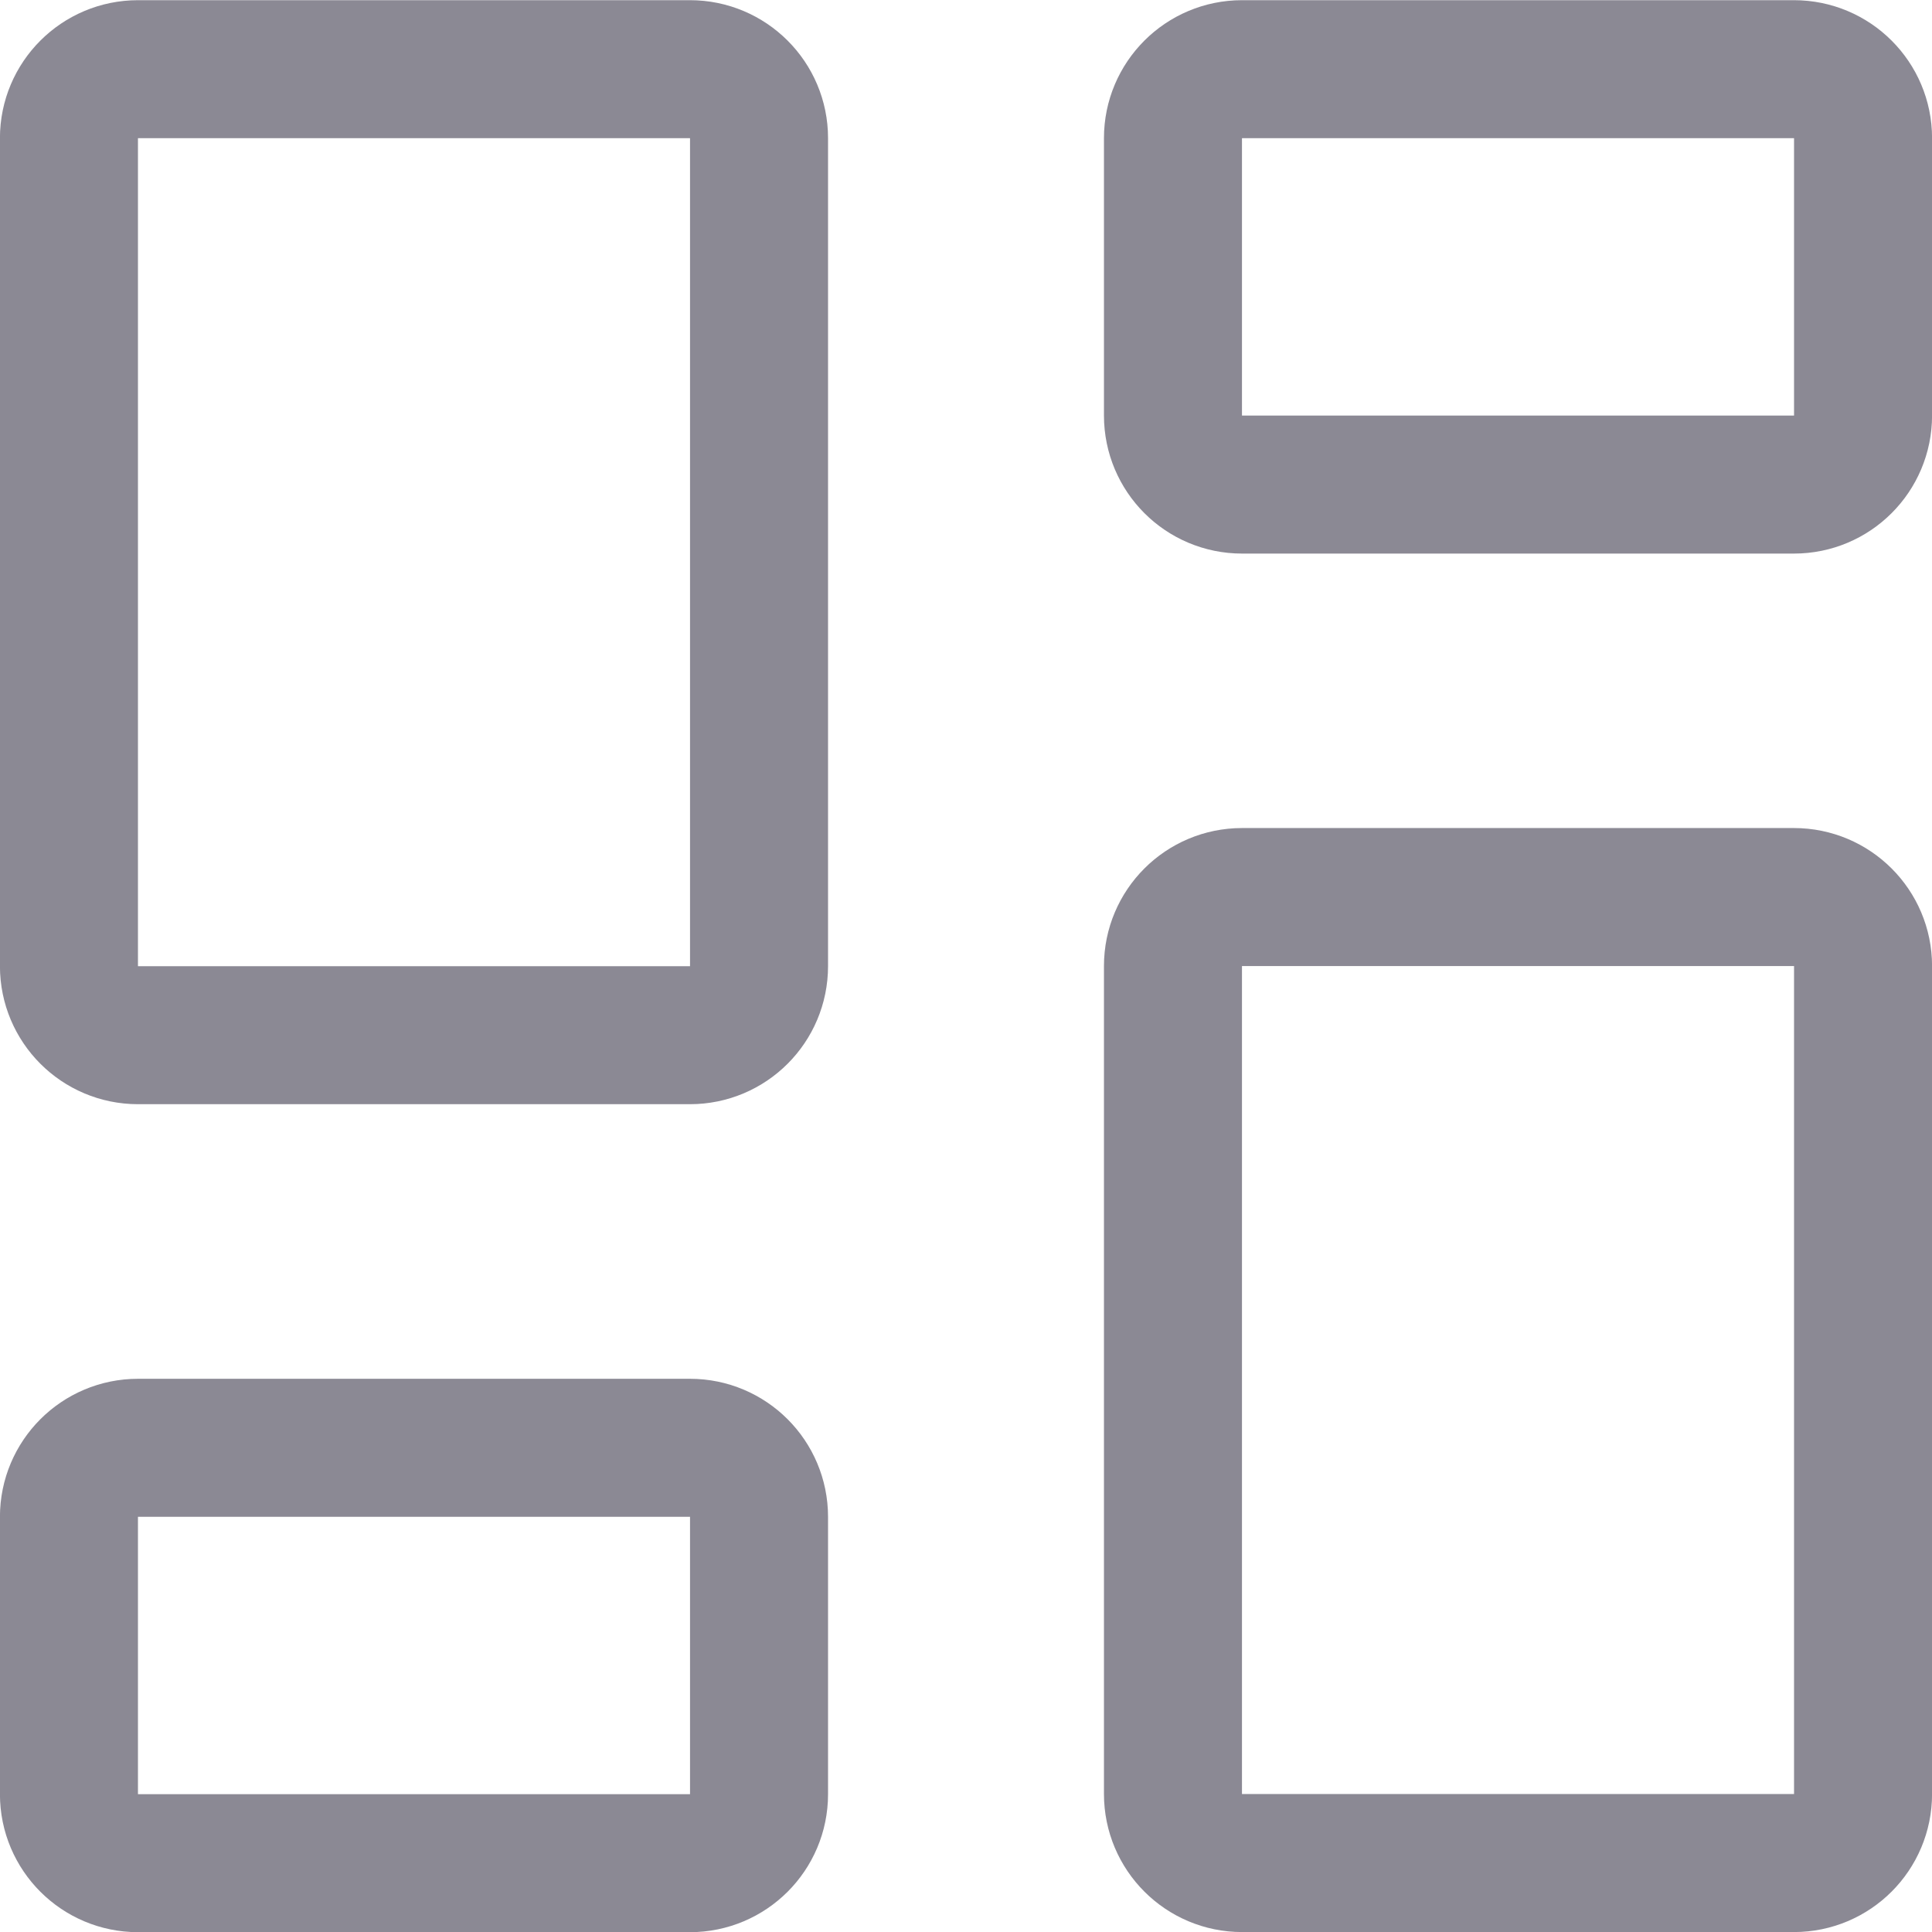 <svg width="16" height="16" viewBox="0 0 16 16" fill="none" xmlns="http://www.w3.org/2000/svg">
<g clip-path="url(#clip0_131_23310)">
<path d="M14.857 7.429H10.286C9.97 7.429 9.714 7.685 9.714 8V14.857C9.714 15.173 9.97 15.429 10.286 15.429H14.857C15.173 15.429 15.429 15.173 15.429 14.857V8C15.429 7.685 15.173 7.429 14.857 7.429Z" stroke="#18142B" stroke-opacity="0.5" stroke-width="1.143" stroke-linecap="round" stroke-linejoin="round"/>
<path d="M14.857 0.573H10.286C9.97 0.573 9.714 0.829 9.714 1.144V3.441C9.714 3.757 9.97 4.013 10.286 4.013H14.857C15.173 4.013 15.429 3.757 15.429 3.441V1.144C15.429 0.829 15.173 0.573 14.857 0.573Z" stroke="#18142B" stroke-opacity="0.5" stroke-width="1.143" stroke-linecap="round" stroke-linejoin="round"/>
<path d="M5.714 0.573H1.143C0.827 0.573 0.571 0.829 0.571 1.144V8.001C0.571 8.317 0.827 8.573 1.143 8.573H5.714C6.03 8.573 6.286 8.317 6.286 8.001V1.144C6.286 0.829 6.03 0.573 5.714 0.573Z" stroke="#18142B" stroke-opacity="0.5" stroke-width="1.143" stroke-linecap="round" stroke-linejoin="round"/>
<path d="M5.714 11.99H1.143C0.827 11.99 0.571 12.246 0.571 12.562V14.859C0.571 15.174 0.827 15.43 1.143 15.43H5.714C6.03 15.43 6.286 15.174 6.286 14.859V12.562C6.286 12.246 6.03 11.99 5.714 11.99Z" stroke="#18142B" stroke-opacity="0.5" stroke-width="1.143" stroke-linecap="round" stroke-linejoin="round"/>
</g>
<defs>
<clipPath id="clip0_131_23310">
<rect width="16" height="16" fill="white"/>
</clipPath>
</defs>
</svg>
